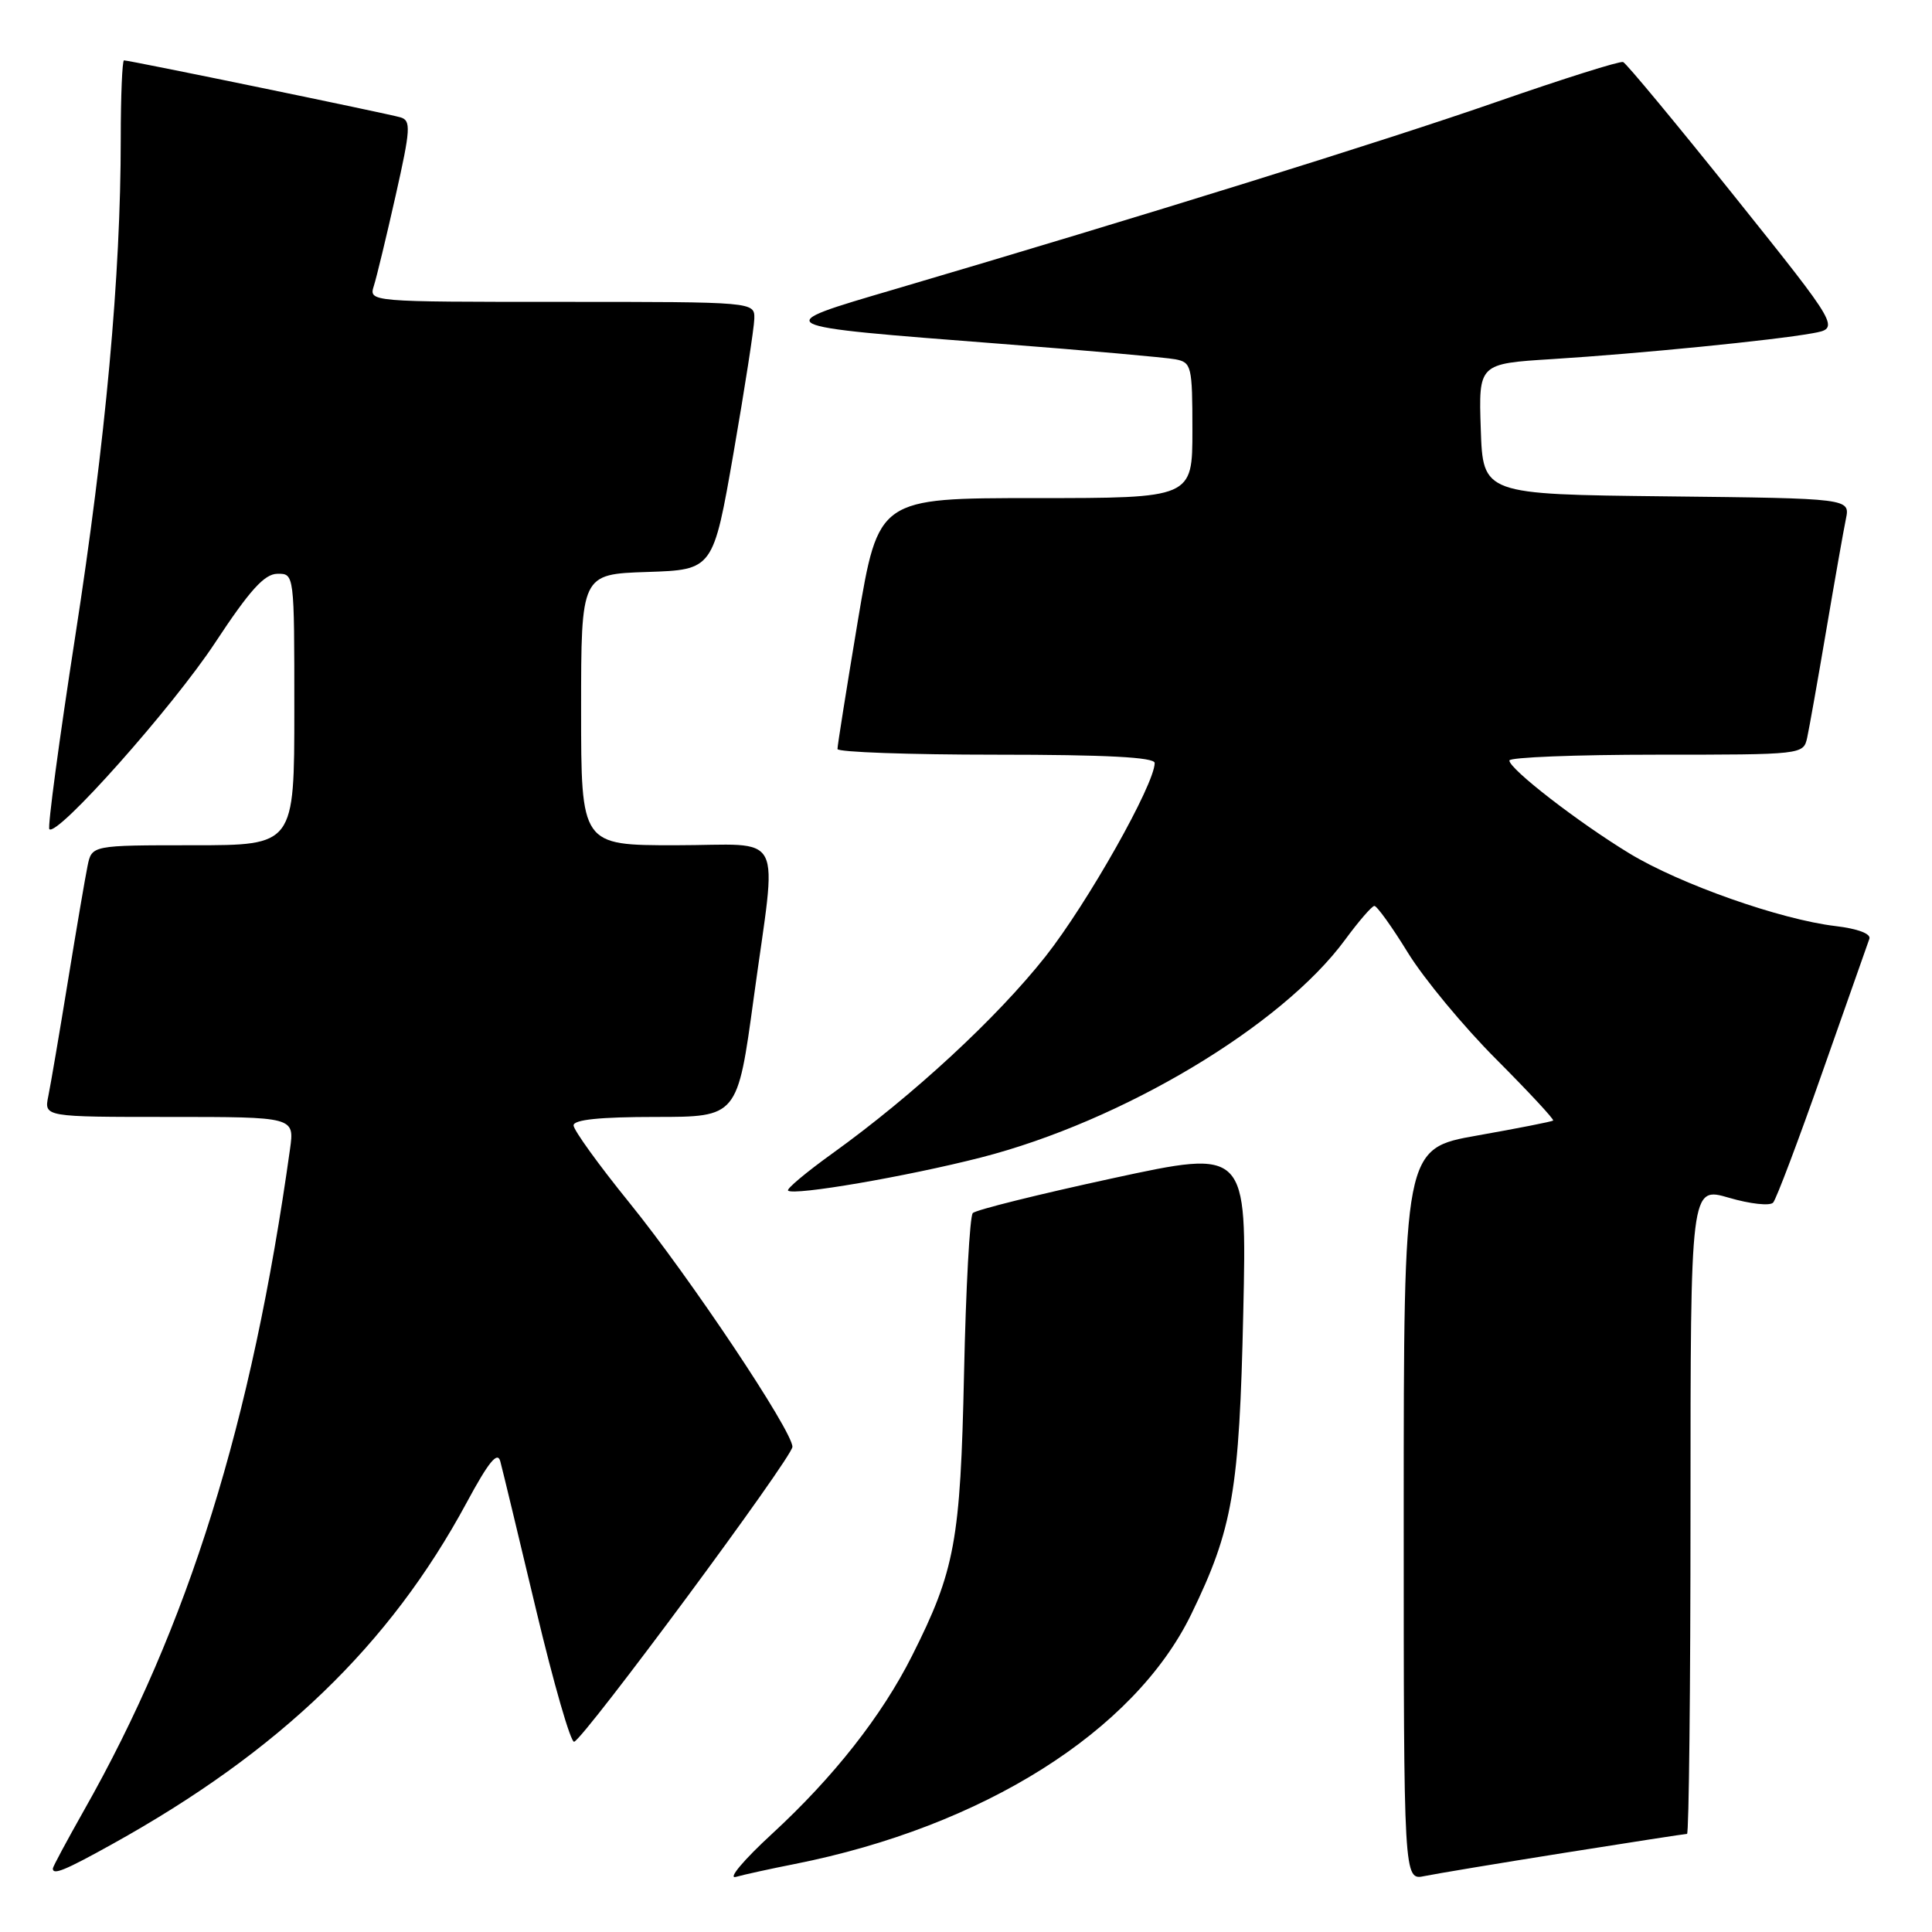 <?xml version="1.0" encoding="UTF-8" standalone="no"?>
<!DOCTYPE svg PUBLIC "-//W3C//DTD SVG 1.1//EN" "http://www.w3.org/Graphics/SVG/1.1/DTD/svg11.dtd" >
<svg xmlns="http://www.w3.org/2000/svg" xmlns:xlink="http://www.w3.org/1999/xlink" version="1.1" viewBox="0 0 256 256">
 <g >
 <path fill="currentColor"
d=" M 105.31 246.99 C 130.24 242.04 150.29 229.42 157.84 213.91 C 163.35 202.58 164.22 197.54 164.74 173.89 C 165.22 152.28 165.22 152.28 147.42 156.13 C 137.63 158.25 129.29 160.32 128.90 160.74 C 128.50 161.16 127.98 170.72 127.74 182.00 C 127.26 204.21 126.55 208.08 120.84 219.42 C 116.83 227.38 110.46 235.48 102.28 243.01 C 98.55 246.44 96.40 249.00 97.50 248.70 C 98.60 248.39 102.11 247.62 105.31 246.99 Z  M 207.29 245.51 C 215.98 244.13 223.29 243.00 223.54 243.00 C 223.79 243.00 224.00 223.70 224.00 200.11 C 224.00 157.22 224.00 157.22 229.10 158.71 C 231.90 159.53 234.53 159.82 234.95 159.35 C 235.37 158.88 238.32 151.07 241.50 142.00 C 244.69 132.93 247.48 125.00 247.70 124.40 C 247.94 123.73 246.17 123.06 243.22 122.71 C 235.93 121.85 222.61 117.15 215.92 113.09 C 209.12 108.96 200.00 101.90 200.00 100.77 C 200.00 100.35 208.77 100.00 219.48 100.00 C 238.87 100.00 238.96 99.99 239.46 97.75 C 239.73 96.51 240.87 90.10 241.99 83.50 C 243.11 76.90 244.28 70.27 244.59 68.77 C 245.15 66.04 245.15 66.04 220.83 65.77 C 196.50 65.50 196.50 65.50 196.21 56.85 C 195.92 48.19 195.92 48.19 205.71 47.58 C 217.31 46.85 235.02 45.09 240.16 44.16 C 243.82 43.50 243.82 43.50 229.82 26.00 C 222.12 16.38 215.48 8.37 215.07 8.22 C 214.65 8.06 207.15 10.43 198.40 13.47 C 183.60 18.63 151.46 28.63 118.54 38.33 C 101.79 43.26 101.57 43.15 132.50 45.55 C 144.05 46.44 154.51 47.37 155.75 47.61 C 157.88 48.02 158.00 48.50 158.00 57.02 C 158.00 66.00 158.00 66.00 137.20 66.00 C 116.40 66.00 116.40 66.00 113.67 82.25 C 112.18 91.19 110.96 98.84 110.97 99.25 C 110.99 99.66 120.45 100.00 132.00 100.00 C 146.58 100.00 153.00 100.34 153.00 101.10 C 153.00 103.92 144.08 119.71 138.53 126.74 C 132.07 134.90 121.01 145.13 110.29 152.84 C 106.84 155.32 104.20 157.53 104.42 157.76 C 105.13 158.47 120.16 155.89 130.00 153.37 C 148.71 148.57 169.82 135.95 178.21 124.55 C 180.02 122.09 181.77 120.06 182.11 120.04 C 182.44 120.02 184.45 122.81 186.56 126.25 C 188.68 129.69 193.94 136.04 198.26 140.36 C 202.57 144.69 205.97 148.34 205.80 148.48 C 205.64 148.62 201.11 149.51 195.75 150.46 C 186.00 152.18 186.00 152.18 186.00 200.67 C 186.00 249.16 186.00 249.16 188.75 248.59 C 190.26 248.28 198.61 246.89 207.29 245.51 Z  M 14.90 244.34 C 37.06 232.04 51.64 217.99 61.82 199.13 C 64.74 193.71 65.92 192.26 66.29 193.63 C 66.57 194.66 68.70 203.50 71.03 213.29 C 73.36 223.07 75.63 230.95 76.08 230.79 C 77.47 230.29 105.00 193.10 105.00 191.71 C 105.00 189.60 91.45 169.32 83.40 159.37 C 79.33 154.35 76.00 149.73 76.00 149.12 C 76.00 148.36 79.52 148.00 86.86 148.00 C 97.72 148.00 97.72 148.00 99.87 132.25 C 102.97 109.49 104.26 112.00 89.50 112.00 C 77.00 112.00 77.00 112.00 77.00 94.04 C 77.00 76.08 77.00 76.08 85.75 75.79 C 94.50 75.50 94.50 75.50 97.20 60.00 C 98.68 51.47 99.92 43.49 99.95 42.25 C 100.00 40.00 100.00 40.00 74.43 40.00 C 48.87 40.00 48.87 40.00 49.54 37.87 C 49.91 36.71 51.21 31.31 52.43 25.89 C 54.41 17.09 54.48 15.97 53.07 15.55 C 51.42 15.06 17.18 8.00 16.43 8.00 C 16.20 8.00 16.00 12.69 16.00 18.42 C 16.00 36.48 14.00 58.36 9.97 84.31 C 7.83 98.11 6.29 109.62 6.54 109.87 C 7.58 110.91 22.90 93.67 28.50 85.17 C 33.08 78.22 35.03 76.05 36.75 76.03 C 39.00 76.00 39.00 76.00 39.00 94.00 C 39.00 112.00 39.00 112.00 25.58 112.00 C 12.16 112.00 12.16 112.00 11.60 114.75 C 11.29 116.26 10.12 123.12 9.00 130.00 C 7.88 136.88 6.71 143.74 6.40 145.25 C 5.84 148.00 5.84 148.00 22.43 148.00 C 39.02 148.00 39.02 148.00 38.43 152.25 C 33.36 188.54 24.97 215.47 11.13 239.88 C 8.86 243.90 7.00 247.36 7.00 247.59 C 7.00 248.50 8.60 247.84 14.90 244.34 Z "/>
</g>
</svg>